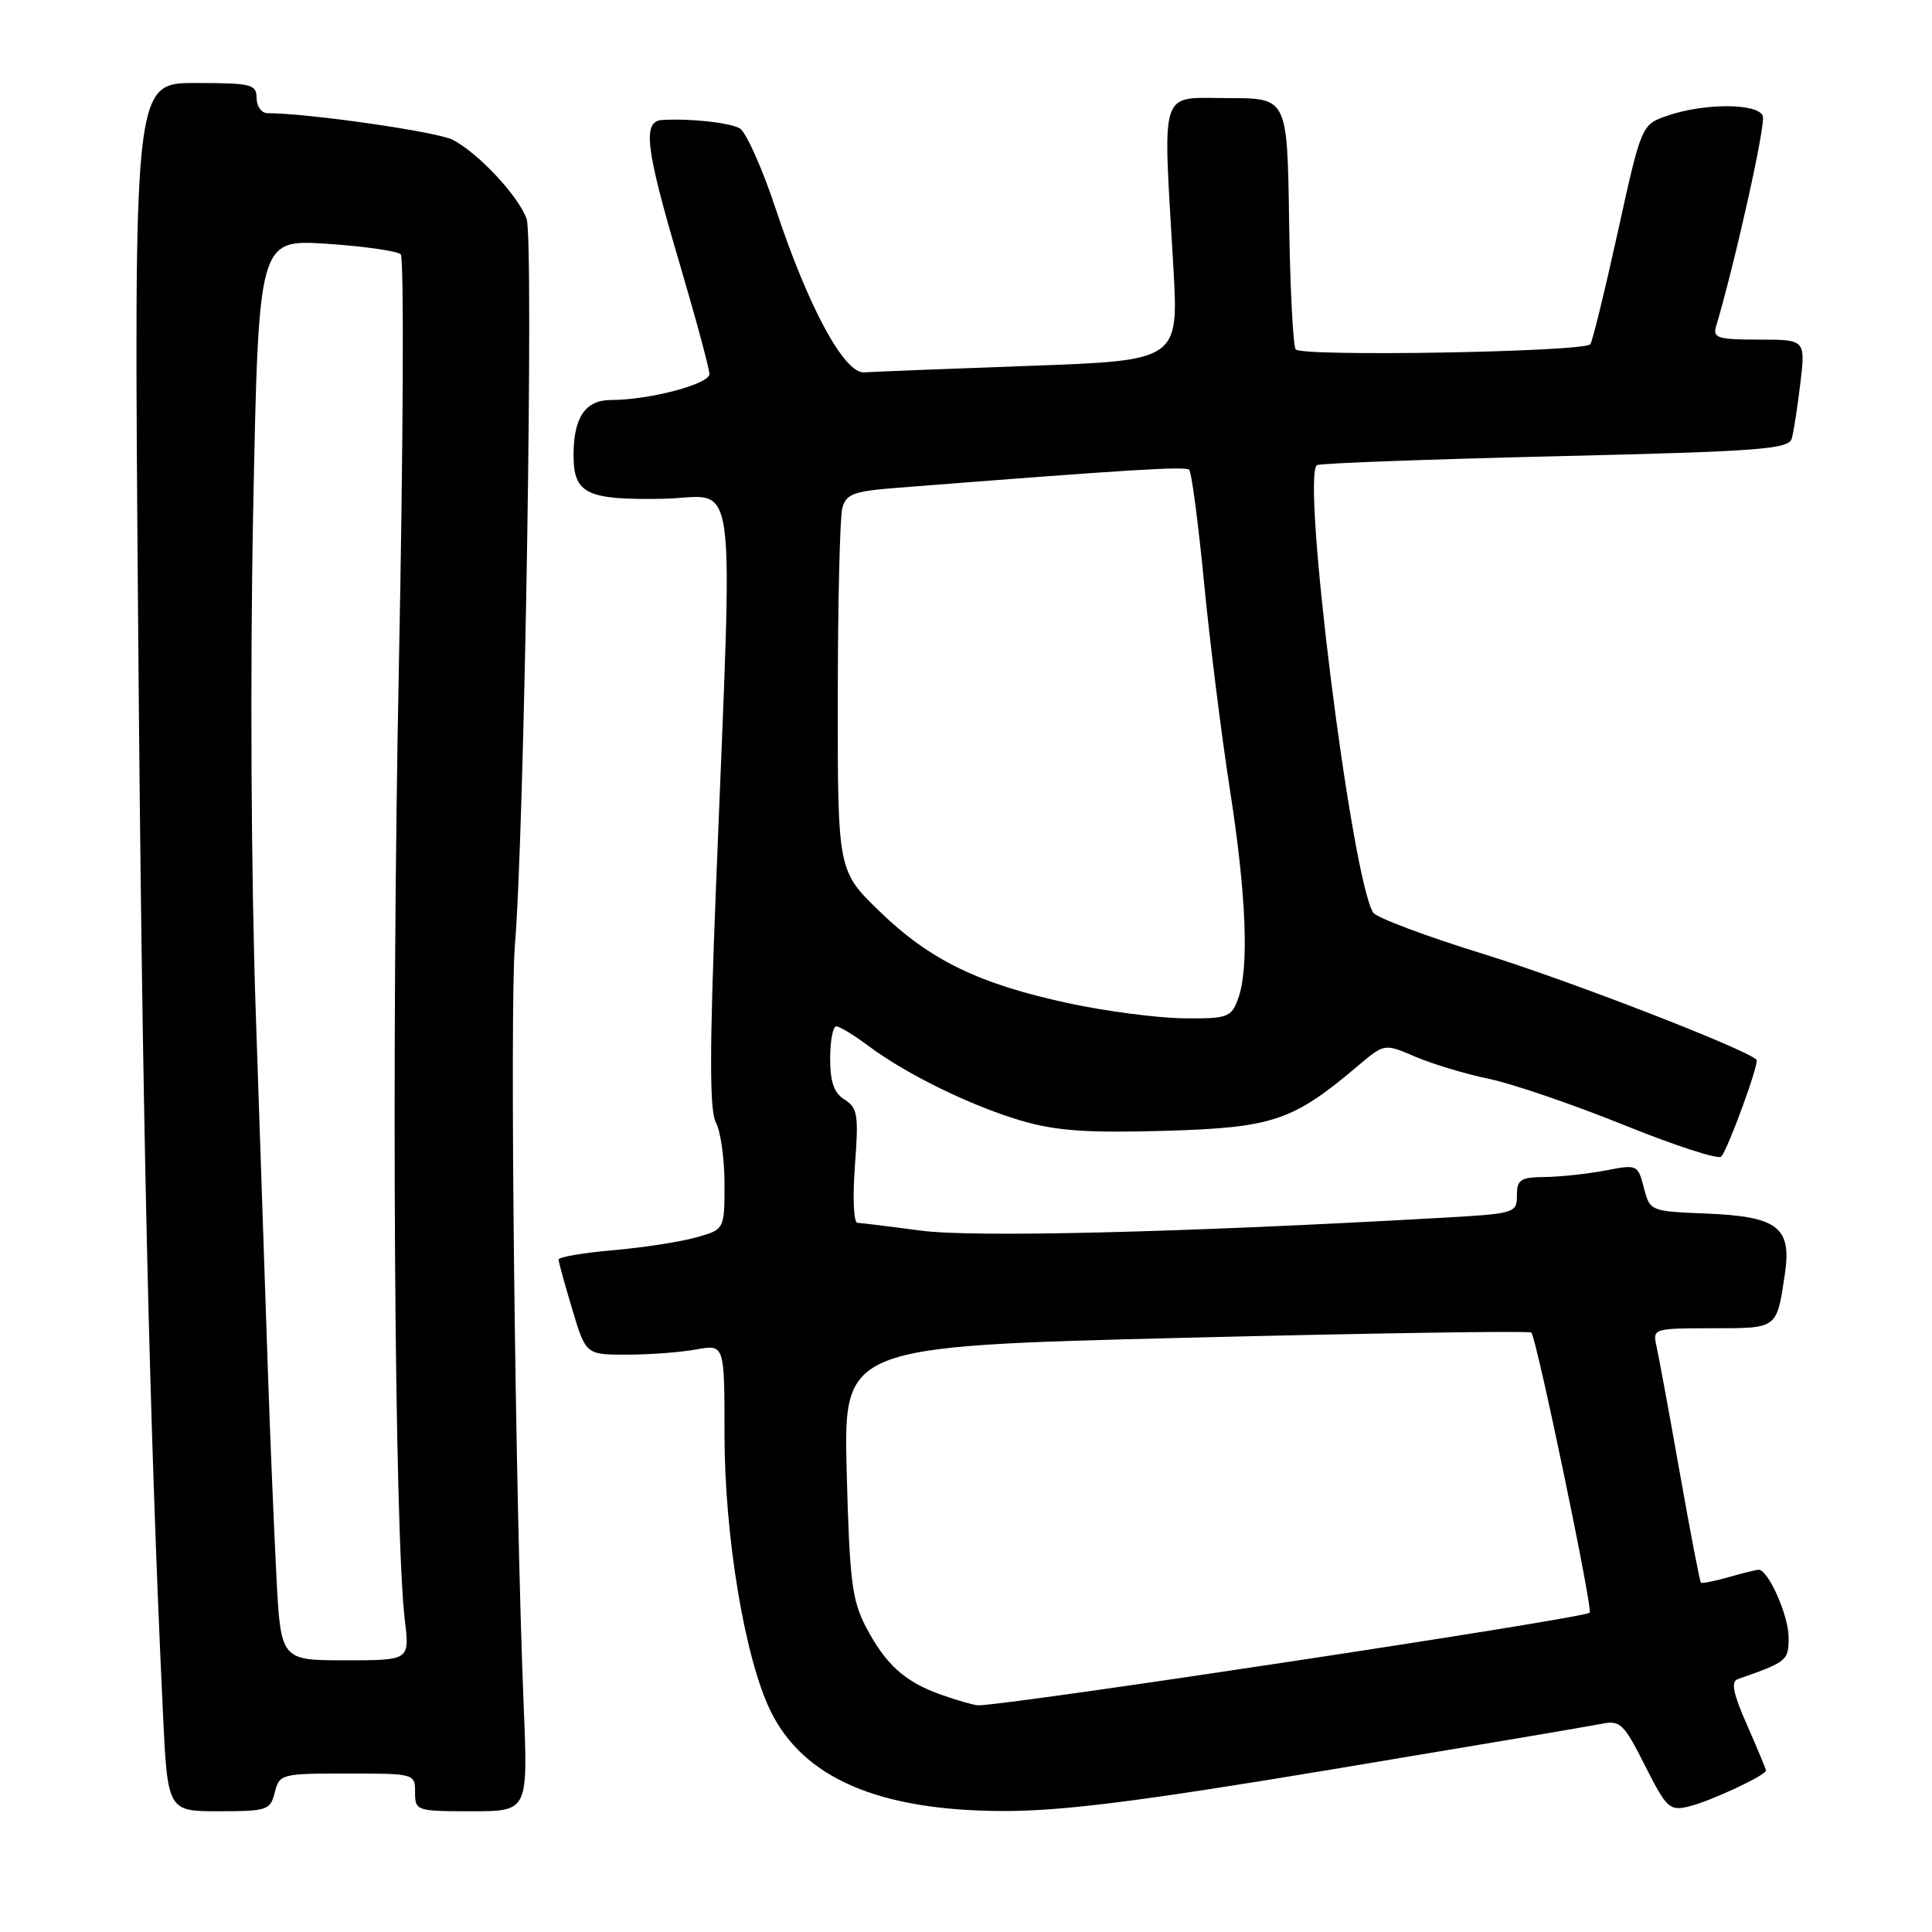 <?xml version="1.0" encoding="UTF-8" standalone="no"?>
<!DOCTYPE svg PUBLIC "-//W3C//DTD SVG 1.1//EN" "http://www.w3.org/Graphics/SVG/1.1/DTD/svg11.dtd" >
<svg xmlns="http://www.w3.org/2000/svg" xmlns:xlink="http://www.w3.org/1999/xlink" version="1.1" viewBox="0 0 256 256">
 <g >
 <path fill="currentColor"
d=" M 36.41 237.50 C 37.02 235.07 37.27 235.00 46.02 235.00 C 54.93 235.00 55.00 235.02 55.00 237.50 C 55.00 239.94 55.17 240.00 62.48 240.00 C 69.96 240.00 69.96 240.00 69.40 226.25 C 68.27 198.84 67.52 133.67 68.23 125.19 C 69.49 110.31 70.75 31.69 69.78 29.00 C 68.68 25.95 63.40 20.30 60.00 18.53 C 57.94 17.46 40.86 15.00 35.46 15.00 C 34.66 15.00 34.00 14.10 34.00 13.00 C 34.00 11.16 33.33 11.00 25.86 11.00 C 17.72 11.00 17.72 11.00 18.30 82.25 C 18.81 146.37 19.76 188.11 21.58 226.75 C 22.20 240.00 22.20 240.00 28.99 240.00 C 35.40 240.00 35.82 239.86 36.41 237.50 Z  M 176.30 234.49 C 194.56 231.45 210.72 228.72 212.20 228.42 C 214.68 227.91 215.15 228.36 217.97 233.95 C 220.83 239.61 221.23 239.98 223.77 239.37 C 226.58 238.70 234.00 235.24 234.00 234.60 C 234.00 234.41 232.87 231.70 231.50 228.59 C 229.66 224.44 229.33 222.82 230.25 222.50 C 236.85 220.18 237.00 220.06 237.00 216.93 C 237.00 214.07 234.30 208.00 233.03 208.00 C 232.73 208.00 230.94 208.44 229.06 208.98 C 227.17 209.52 225.52 209.85 225.38 209.71 C 225.23 209.57 223.96 202.94 222.55 194.98 C 221.14 187.01 219.75 179.49 219.47 178.25 C 218.98 176.06 219.18 176.00 226.87 176.00 C 235.58 176.00 235.41 176.13 236.50 168.85 C 237.43 162.61 235.58 161.18 226.04 160.80 C 218.66 160.50 218.62 160.48 217.82 157.38 C 217.03 154.32 216.93 154.28 212.76 155.09 C 210.42 155.54 206.81 155.93 204.75 155.96 C 201.47 155.99 201.00 156.30 201.00 158.40 C 201.00 160.75 200.75 160.82 190.75 161.38 C 156.37 163.32 128.92 163.99 122.00 163.06 C 117.88 162.51 114.10 162.05 113.61 162.03 C 113.11 162.01 112.97 158.64 113.28 154.46 C 113.79 147.75 113.64 146.79 111.93 145.72 C 110.51 144.84 110.00 143.38 110.00 140.26 C 110.00 137.92 110.36 136.00 110.81 136.00 C 111.25 136.00 113.16 137.16 115.06 138.58 C 120.09 142.35 128.77 146.59 135.44 148.53 C 140.01 149.85 144.14 150.14 154.41 149.84 C 168.68 149.42 171.32 148.53 179.97 141.20 C 183.45 138.26 183.45 138.26 187.56 140.03 C 189.83 141.00 194.22 142.32 197.33 142.96 C 200.43 143.61 208.47 146.36 215.18 149.07 C 221.90 151.79 227.70 153.67 228.07 153.26 C 228.99 152.24 233.15 140.82 232.75 140.42 C 231.32 138.99 207.77 129.87 196.60 126.42 C 188.96 124.06 182.36 121.59 181.95 120.92 C 179.05 116.23 172.33 62.47 174.54 61.62 C 175.17 61.38 189.48 60.85 206.33 60.45 C 233.21 59.81 237.01 59.52 237.42 58.11 C 237.67 57.22 238.18 53.91 238.56 50.75 C 239.23 45.00 239.23 45.00 233.05 45.00 C 227.63 45.00 226.93 44.78 227.39 43.25 C 229.94 34.67 234.00 16.43 233.58 15.36 C 232.94 13.67 225.89 13.64 221.00 15.31 C 217.50 16.50 217.50 16.50 214.35 30.82 C 212.61 38.70 210.98 45.35 210.72 45.62 C 209.68 46.65 172.30 47.29 171.68 46.29 C 171.33 45.73 170.94 38.01 170.81 29.13 C 170.57 13.00 170.57 13.00 162.78 13.00 C 153.47 13.00 154.08 11.15 155.47 35.30 C 156.19 47.77 156.19 47.77 136.34 48.48 C 125.43 48.87 115.61 49.26 114.52 49.34 C 111.89 49.55 107.11 40.73 102.78 27.65 C 100.98 22.24 98.83 17.45 98.01 17.00 C 96.56 16.23 91.47 15.68 87.75 15.90 C 85.10 16.05 85.52 19.58 90.00 34.74 C 92.20 42.20 94.00 48.86 94.00 49.56 C 94.00 50.90 86.04 53.00 80.99 53.00 C 77.56 53.00 76.00 55.29 76.00 60.31 C 76.00 65.43 77.72 66.27 87.83 66.09 C 97.92 65.90 97.13 60.17 94.87 117.56 C 94.01 139.30 94.01 147.15 94.86 148.74 C 95.49 149.91 96.00 153.58 96.00 156.89 C 96.00 162.91 96.00 162.91 92.25 163.96 C 90.19 164.55 85.24 165.31 81.25 165.66 C 77.26 166.01 74.01 166.56 74.01 166.90 C 74.02 167.23 74.84 170.20 75.83 173.50 C 77.63 179.50 77.63 179.50 83.07 179.50 C 86.05 179.50 90.19 179.19 92.25 178.81 C 96.00 178.13 96.00 178.13 96.00 190.03 C 96.00 203.52 98.67 219.62 102.07 226.65 C 106.40 235.58 116.38 239.91 132.80 239.97 C 140.74 239.99 150.76 238.73 176.30 234.49 Z  M 36.62 208.75 C 36.30 202.56 35.79 190.30 35.49 181.50 C 35.20 172.70 34.48 151.55 33.90 134.50 C 33.27 116.30 33.13 88.68 33.55 67.61 C 34.26 31.72 34.26 31.72 43.27 32.30 C 48.23 32.63 52.66 33.26 53.10 33.70 C 53.55 34.15 53.44 58.81 52.85 88.51 C 51.84 139.41 52.25 203.12 53.65 214.75 C 54.28 220.00 54.28 220.00 45.74 220.00 C 37.20 220.00 37.20 220.00 36.62 208.75 Z  M 124.68 224.55 C 119.85 222.83 117.33 220.54 114.70 215.50 C 112.89 212.04 112.56 209.28 112.19 194.95 C 111.78 178.39 111.78 178.39 157.12 177.26 C 182.06 176.64 202.66 176.33 202.91 176.57 C 203.59 177.26 211.09 213.24 210.64 213.69 C 209.90 214.44 132.88 226.09 129.59 225.96 C 128.99 225.93 126.78 225.30 124.68 224.55 Z  M 141.61 132.94 C 129.69 130.37 123.23 127.23 116.57 120.78 C 111.00 115.39 111.00 115.39 111.01 92.44 C 111.02 79.82 111.29 68.52 111.61 67.33 C 112.11 65.45 113.09 65.09 118.85 64.64 C 149.61 62.22 157.10 61.76 157.58 62.25 C 157.89 62.56 158.77 69.27 159.54 77.16 C 160.30 85.05 161.84 97.35 162.95 104.50 C 165.17 118.70 165.54 128.45 164.02 132.43 C 163.12 134.82 162.62 134.99 156.77 134.93 C 153.32 134.88 146.50 133.99 141.61 132.94 Z "/>
</g>
</svg>